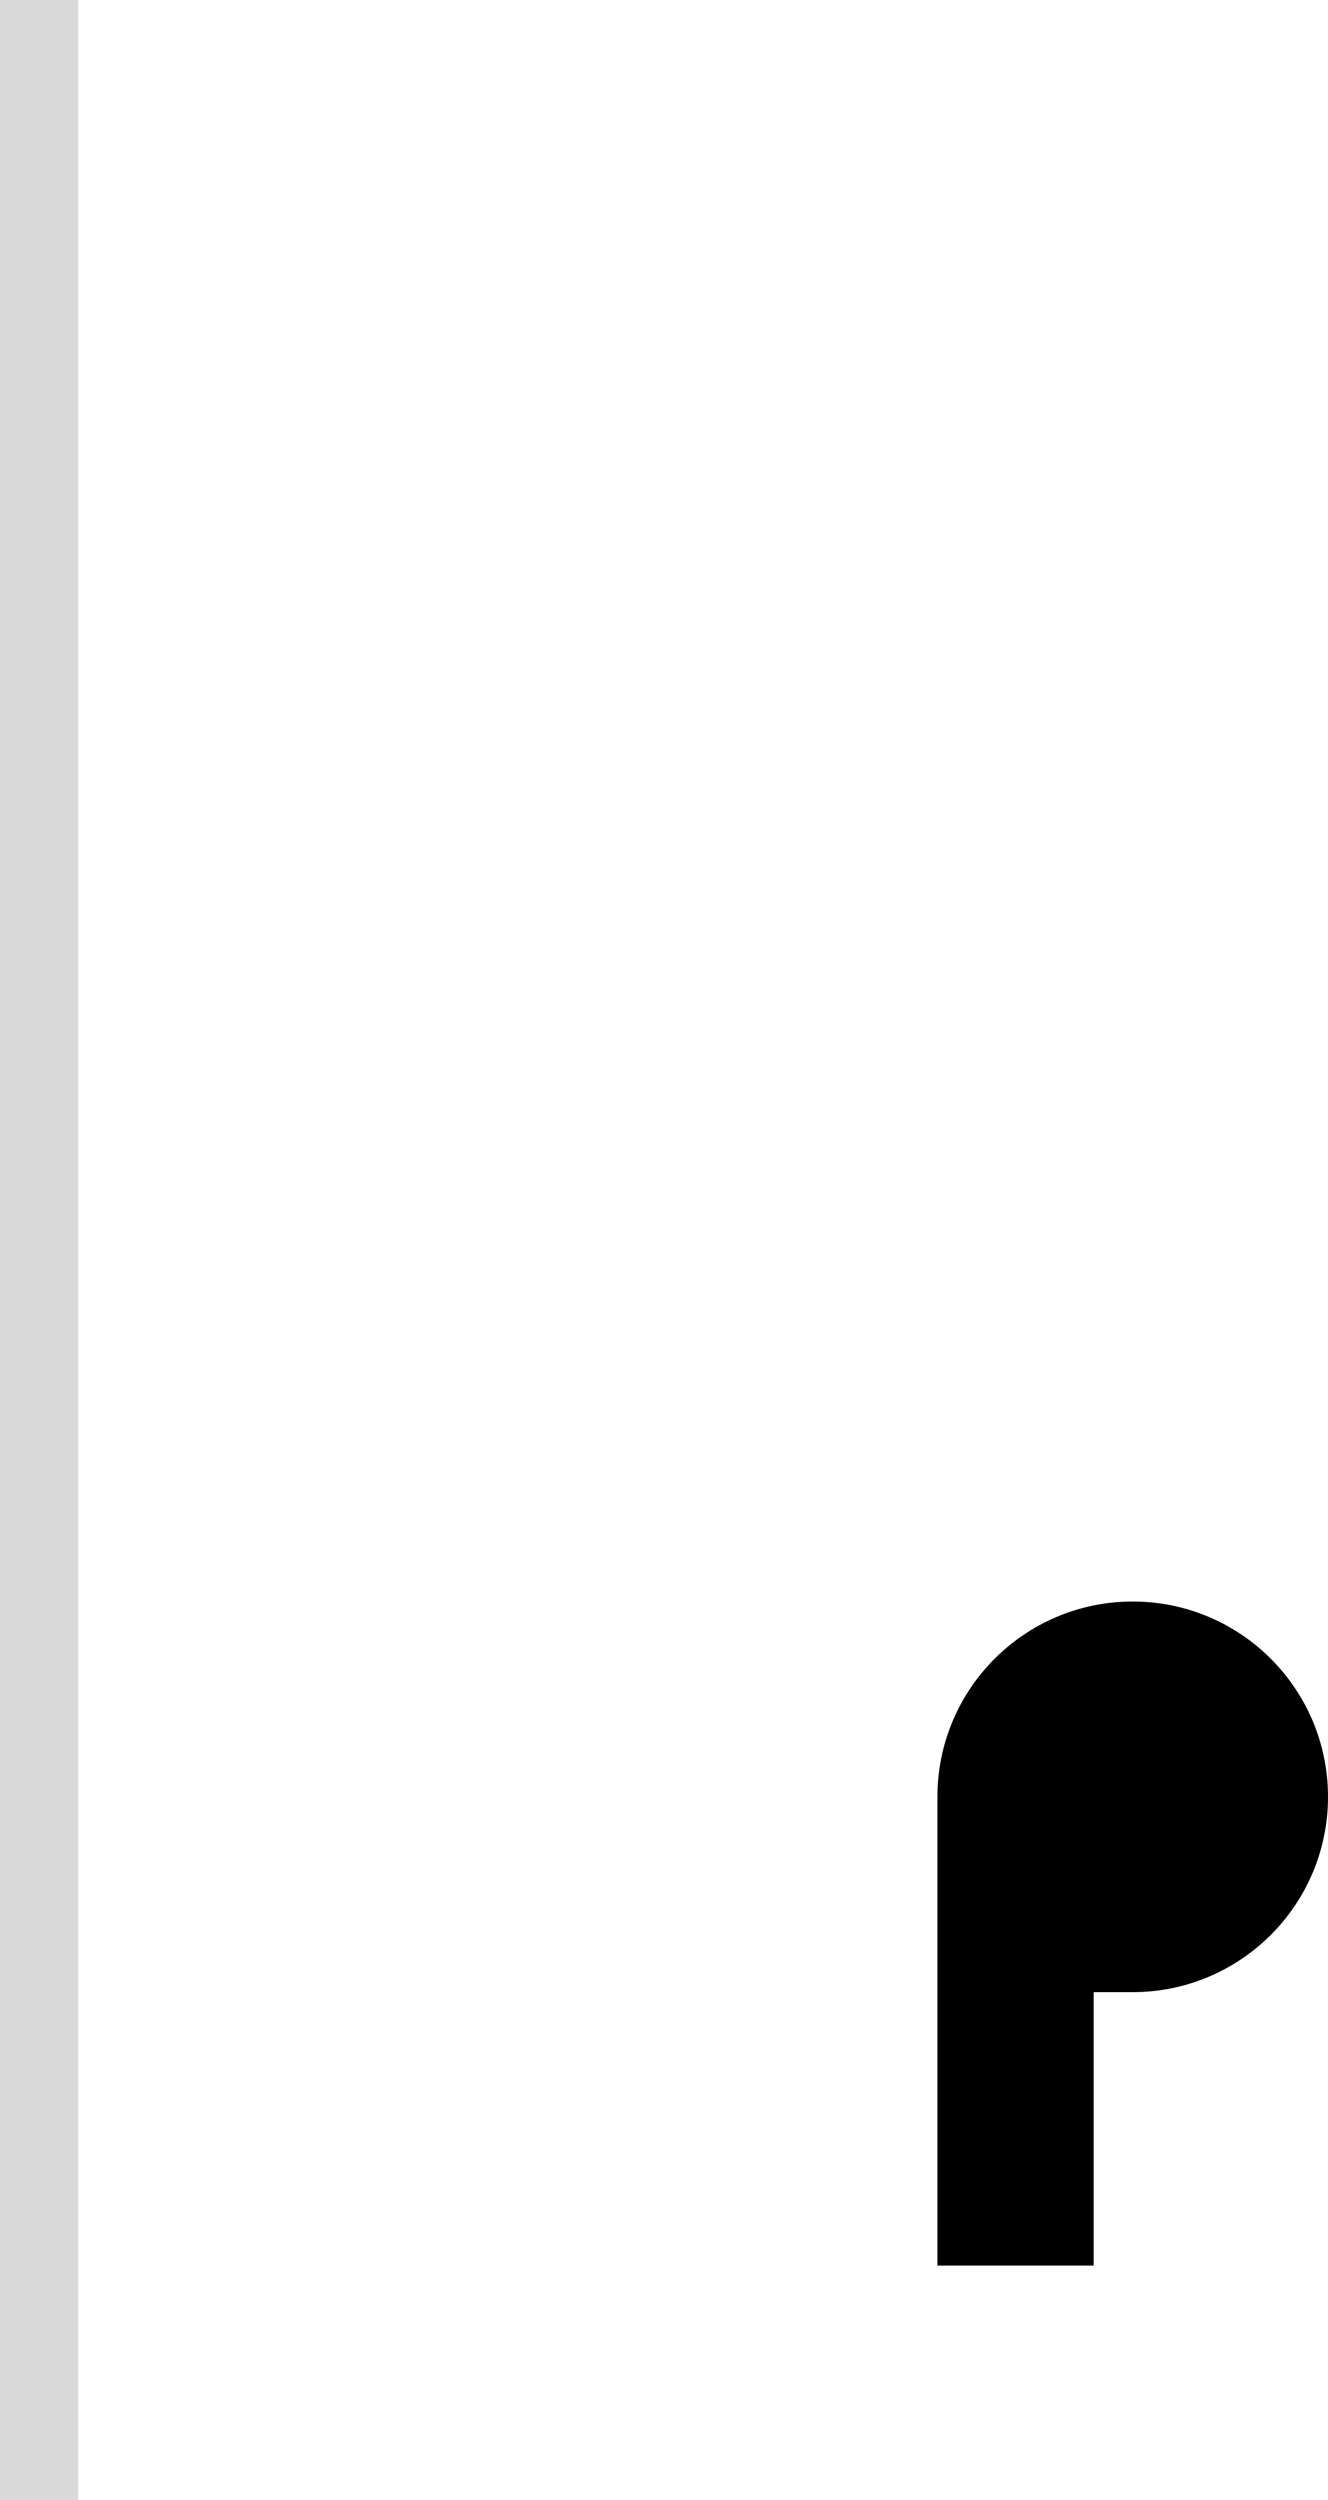 <svg width="34" height="64" viewBox="0 0 34 64" fill="none" xmlns="http://www.w3.org/2000/svg">
<path d="M24 46C24 43.239 26.239 41 29 41C31.761 41 34 43.239 34 46C34 48.761 31.761 51 29 51H28V58H24V46Z" fill="black"/>
<rect width="2" height="64" fill="#D9D9D9"/>
</svg>

